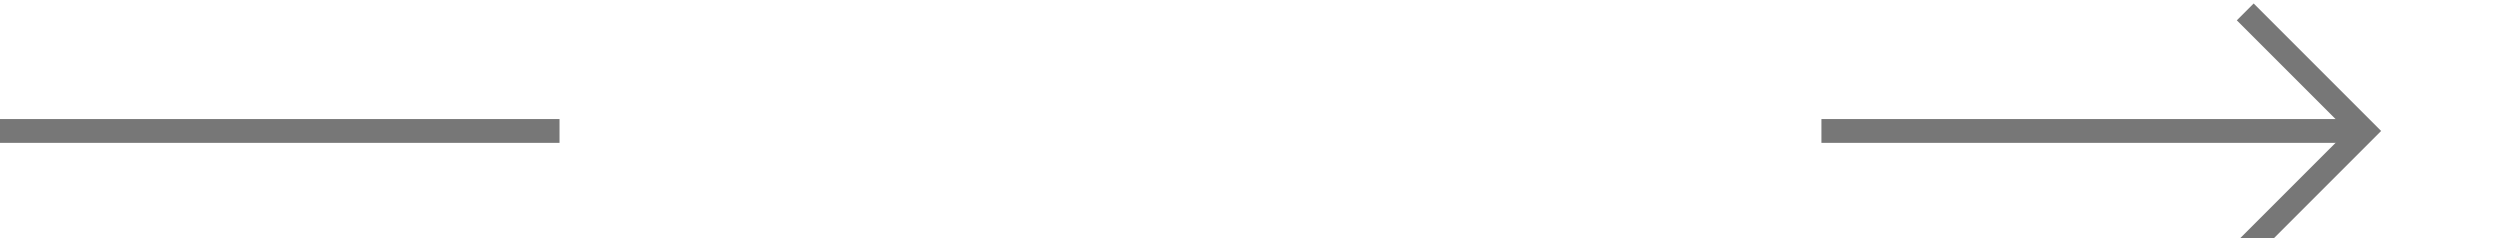 ﻿<?xml version="1.0" encoding="utf-8"?>
<svg version="1.1" xmlns:xlink="http://www.w3.org/1999/xlink" width="105px" height="10px" preserveAspectRatio="xMinYMid meet" viewBox="100 86  105 8" xmlns="http://www.w3.org/2000/svg">
  <defs>
    <mask fill="white" id="clip392">
      <path d="M 123.5 79  L 176.5 79  L 176.5 101  L 123.5 101  Z M 100 79  L 209 79  L 209 101  L 100 101  Z " fill-rule="evenodd" />
    </mask>
  </defs>
  <path d="M 123.5 90.5  L 100 90.5  M 176.5 90.5  L 199 90.5  " stroke-width="1" stroke="#777777" fill="none" />
  <path d="M 193.946 85.854  L 198.593 90.5  L 193.946 95.146  L 194.654 95.854  L 199.654 90.854  L 200.007 90.5  L 199.654 90.146  L 194.654 85.146  L 193.946 85.854  Z " fill-rule="nonzero" fill="#777777" stroke="none" mask="url(#clip392)" />
</svg>